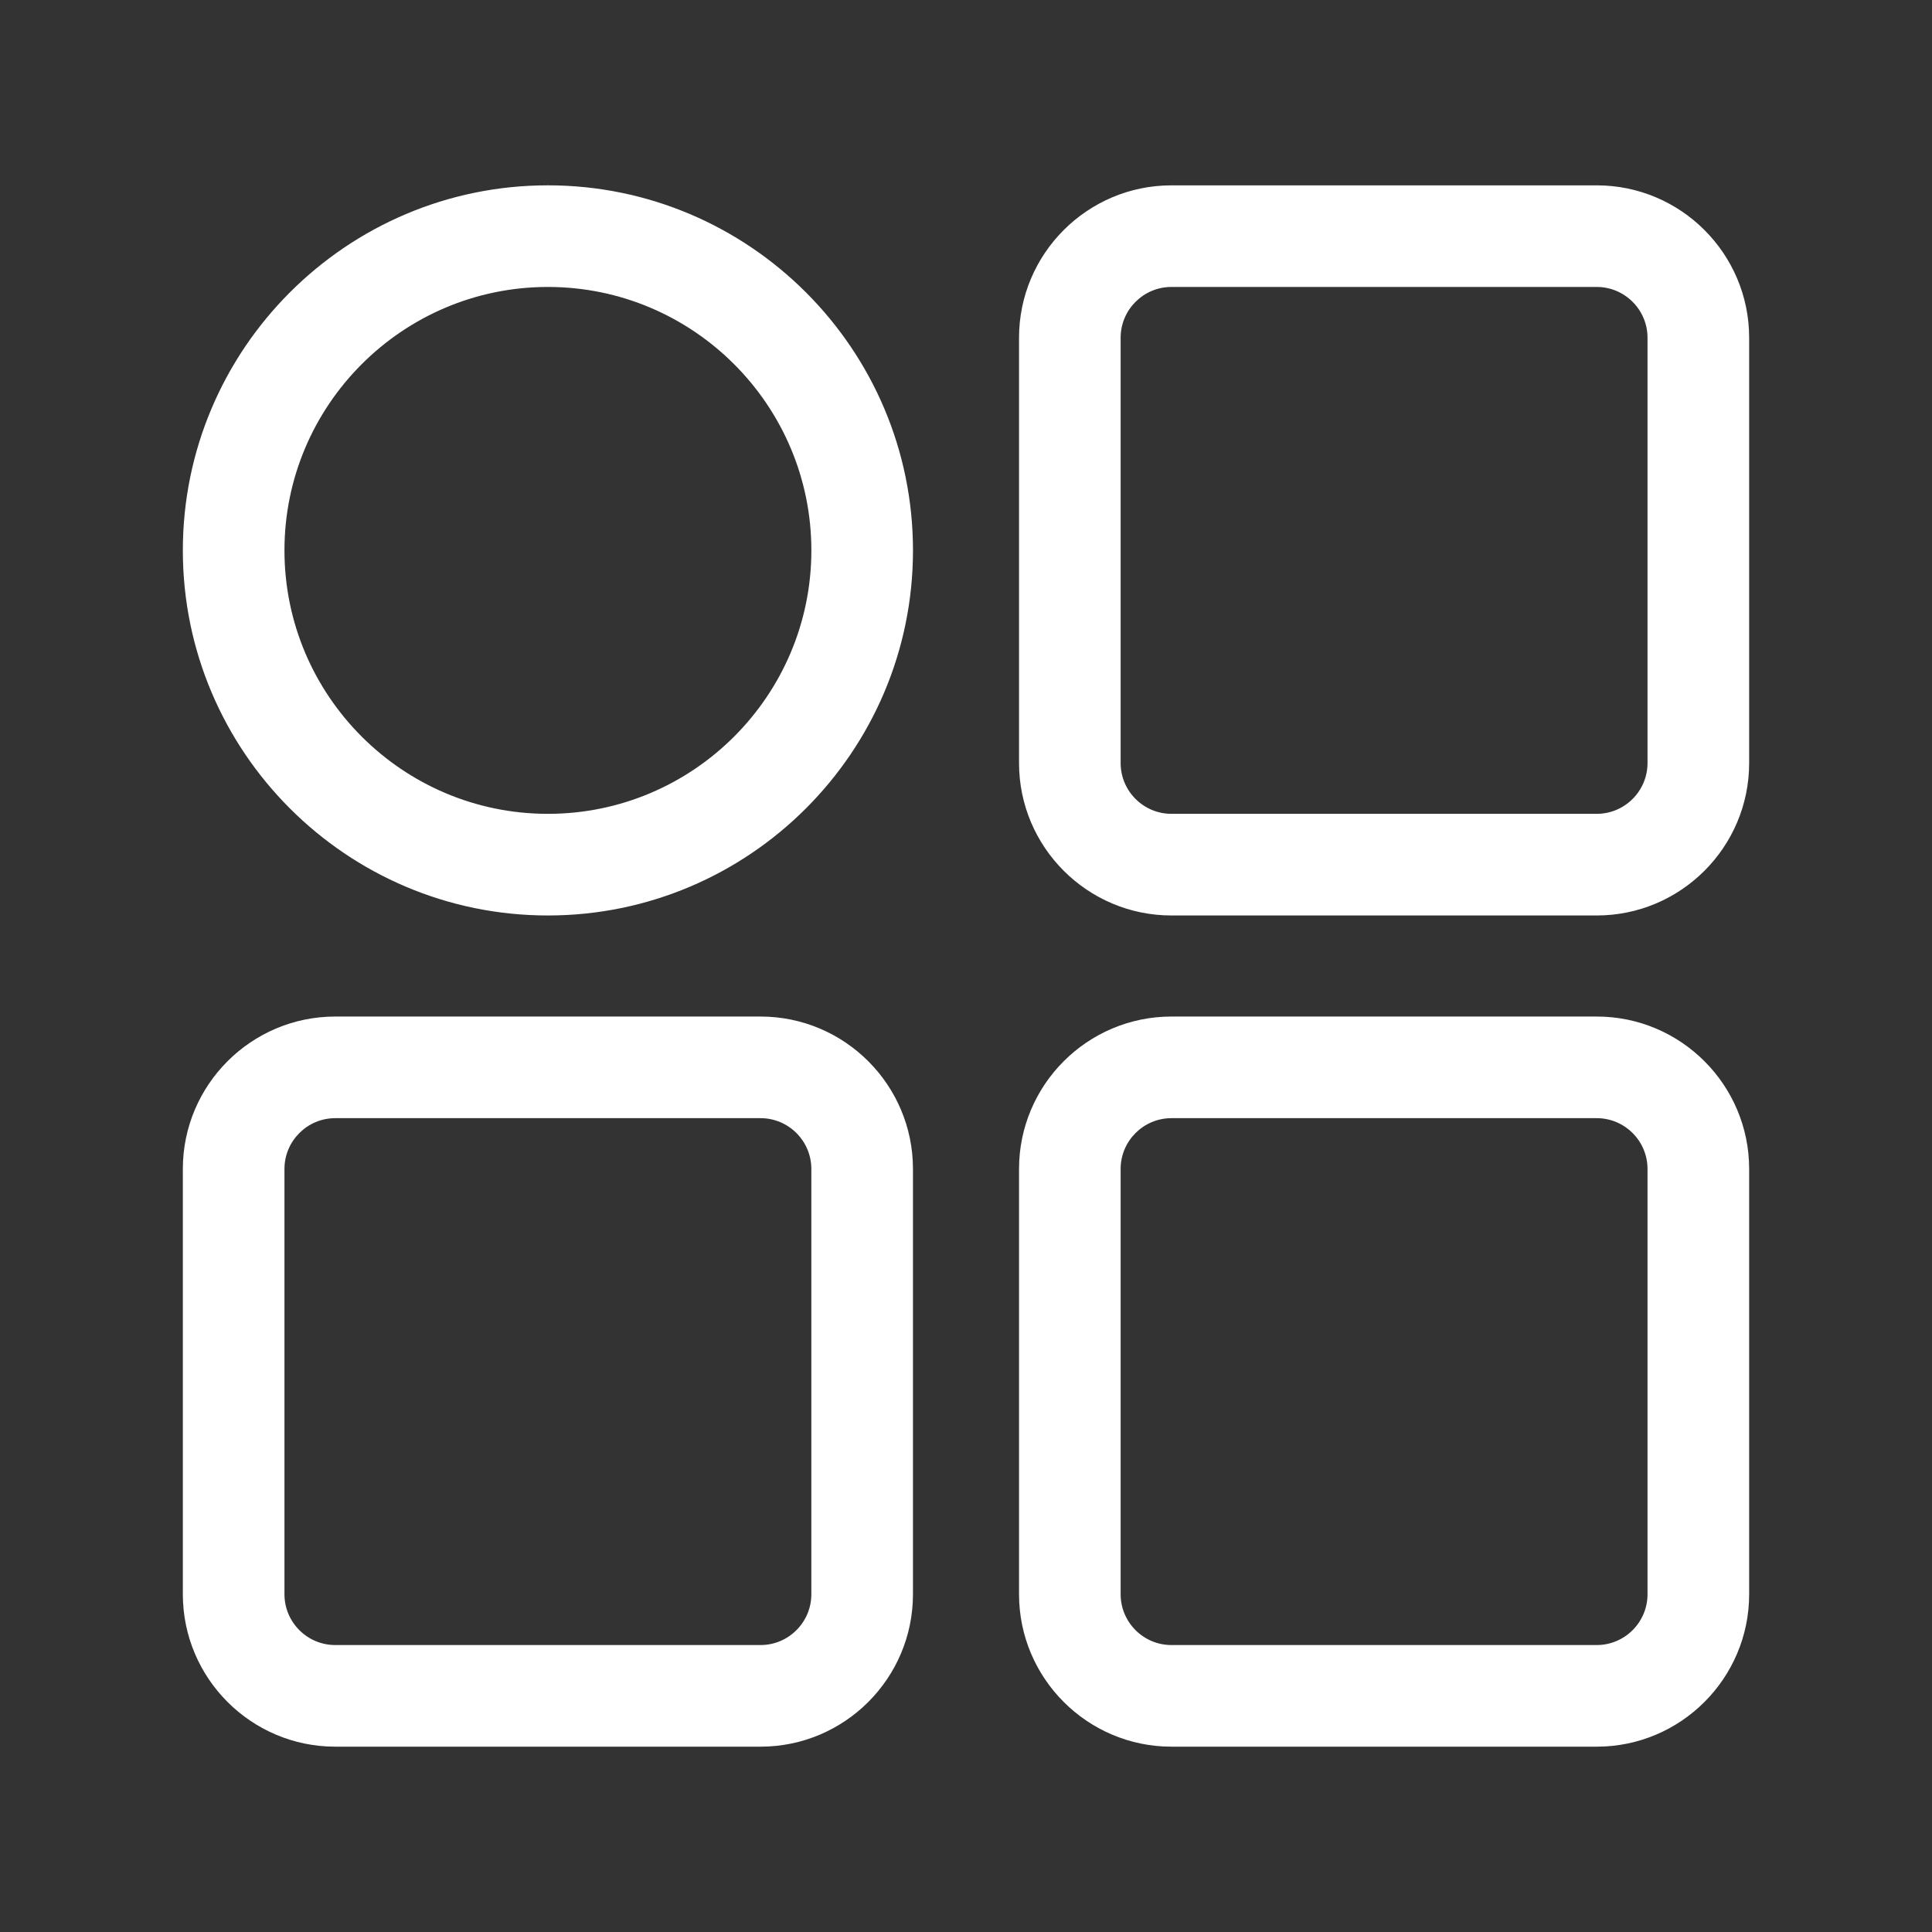 <?xml version="1.0" standalone="no"?><!DOCTYPE svg PUBLIC "-//W3C//DTD SVG 1.1//EN" "http://www.w3.org/Graphics/SVG/1.1/DTD/svg11.dtd"><svg t="1690025531269" class="icon" viewBox="0 0 1024 1024" version="1.1" xmlns="http://www.w3.org/2000/svg" p-id="9640" xmlns:xlink="http://www.w3.org/1999/xlink" width="200" height="200"><rect x="0" y="0" width="1024" height="1024" fill="#333333" stroke="none"/><path d="M290.4 485.22c-106.69 0-193.49-86.8-193.49-193.49s86.8-193.5 193.49-193.5c106.7 0 193.5 86.8 193.5 193.49s-86.8 193.5-193.5 193.5z m0-333.13c-76.99 0-139.63 62.64-139.63 139.63S213.4 431.35 290.4 431.35s139.64-62.64 139.64-139.63-62.65-139.63-139.64-139.63zM846.3 485.22H620.9c-44.55 0-80.79-36.24-80.79-80.79v-225.4c0-44.55 36.24-80.79 80.79-80.79h225.4c44.55 0 80.79 36.24 80.79 80.79v225.4c0 44.55-36.24 80.79-80.79 80.79zM620.89 152.09c-14.85 0-26.93 12.08-26.93 26.93v225.4c0 14.85 12.08 26.93 26.93 26.93h225.4c14.85 0 26.93-12.08 26.93-26.93v-225.4c0-14.85-12.08-26.93-26.93-26.93h-225.4zM403.11 925.77H177.7c-44.55 0-80.79-36.24-80.79-80.79v-225.4c0-44.55 36.24-80.79 80.79-80.79h225.4c44.55 0 80.79 36.24 80.79 80.79v225.4c0.01 44.55-36.23 80.79-80.78 80.79zM177.7 592.65c-14.85 0-26.93 12.08-26.93 26.93v225.4c0 14.85 12.08 26.93 26.93 26.93h225.4c14.85 0 26.93-12.08 26.93-26.93v-225.4c0-14.85-12.08-26.93-26.93-26.93H177.7zM846.3 925.77H620.9c-44.55 0-80.79-36.24-80.79-80.79v-225.4c0-44.55 36.24-80.79 80.79-80.79h225.4c44.55 0 80.79 36.24 80.79 80.79v225.4c0 44.55-36.24 80.79-80.79 80.79zM620.89 592.65c-14.85 0-26.93 12.08-26.93 26.93v225.4c0 14.85 12.08 26.93 26.93 26.93h225.4c14.85 0 26.93-12.08 26.93-26.93v-225.4c0-14.85-12.08-26.93-26.93-26.93h-225.4z" p-id="9641" fill="#ffffff"></path></svg>